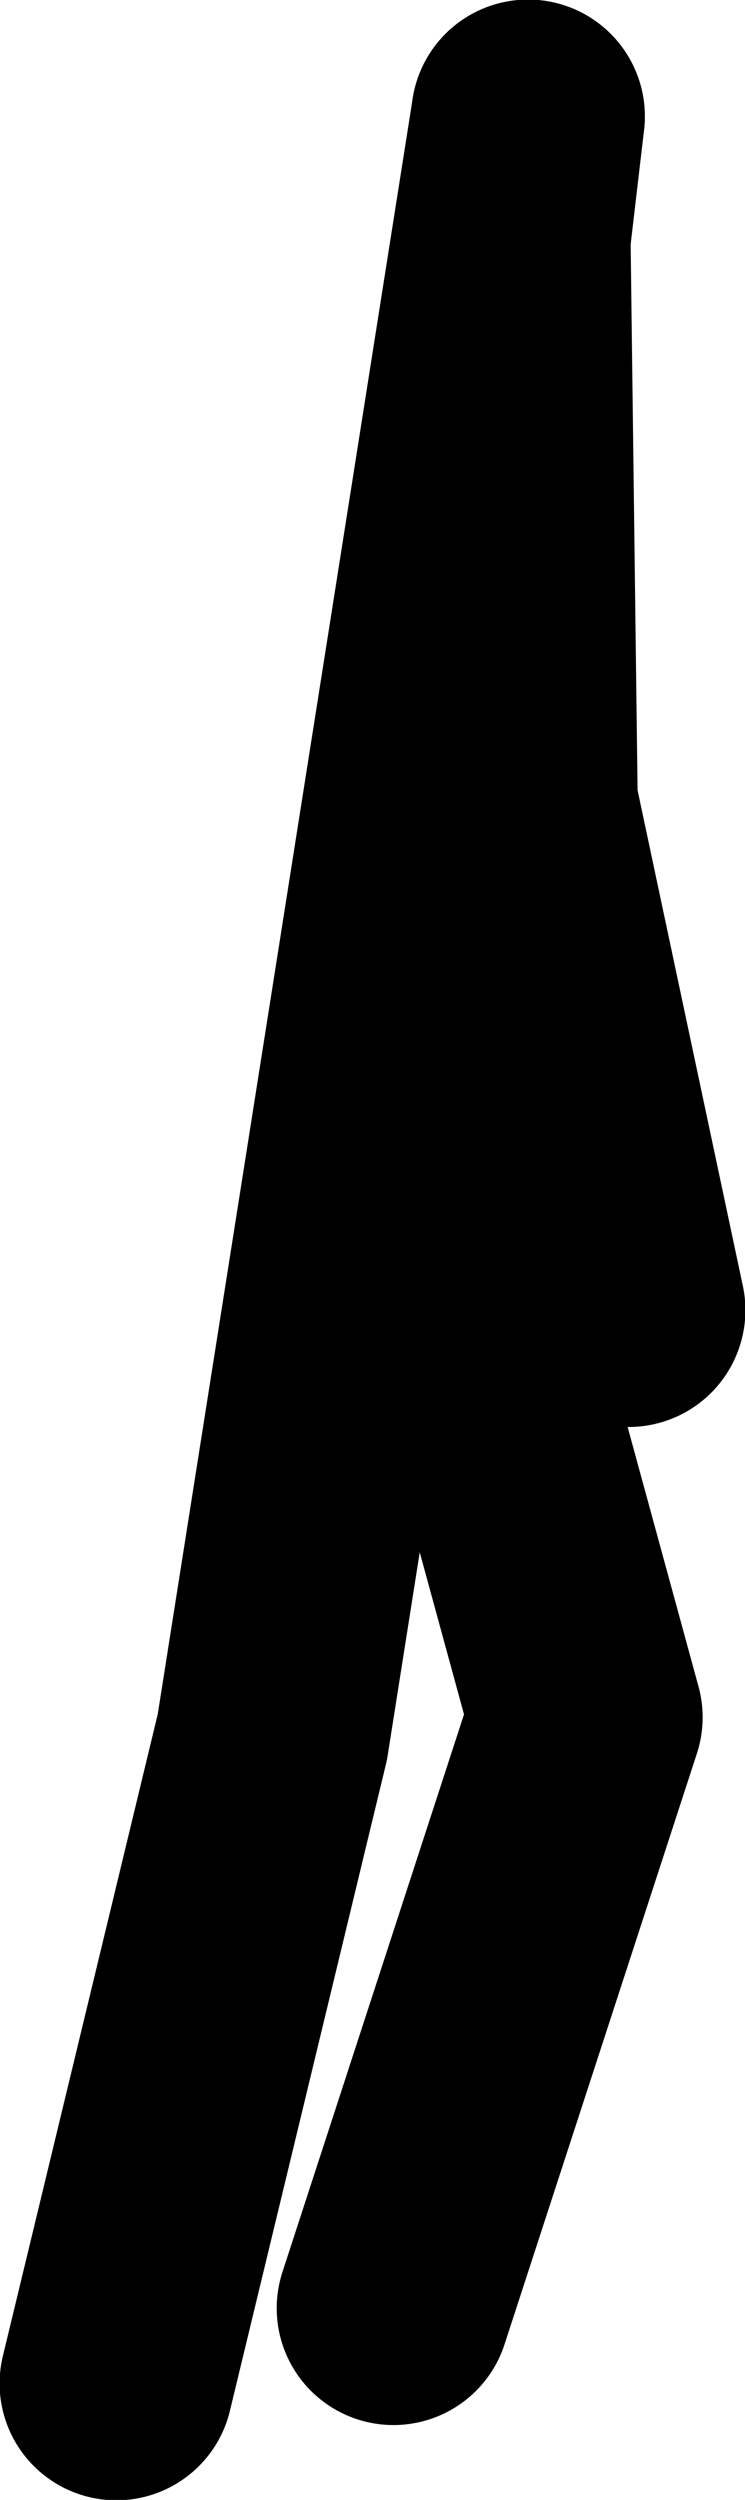 <?xml version="1.0" encoding="UTF-8" standalone="no"?>
<svg xmlns:xlink="http://www.w3.org/1999/xlink" height="157.8px" width="47.05px" xmlns="http://www.w3.org/2000/svg">
  <g transform="matrix(1.0, 0.0, 0.0, 1.0, 15.35, -33.9)">
    <path d="M18.0 41.25 L1.85 143.55 -8.0 184.35" fill="none" stroke="#000000" stroke-linecap="round" stroke-linejoin="round" stroke-width="14.75"/>
    <path d="M18.0 41.25 L10.8 102.6 21.65 142.3 9.5 179.6" fill="none" stroke="#000000" stroke-linecap="round" stroke-linejoin="round" stroke-width="14.75"/>
    <path d="M17.1 49.05 L17.55 84.6 24.35 116.6" fill="none" stroke="#000000" stroke-linecap="round" stroke-linejoin="round" stroke-width="14.75"/>
    <path d="M17.1 49.05 L14.75 84.7 18.3 117.2" fill="none" stroke="#000000" stroke-linecap="round" stroke-linejoin="round" stroke-width="14.75"/>
  </g>
</svg>
